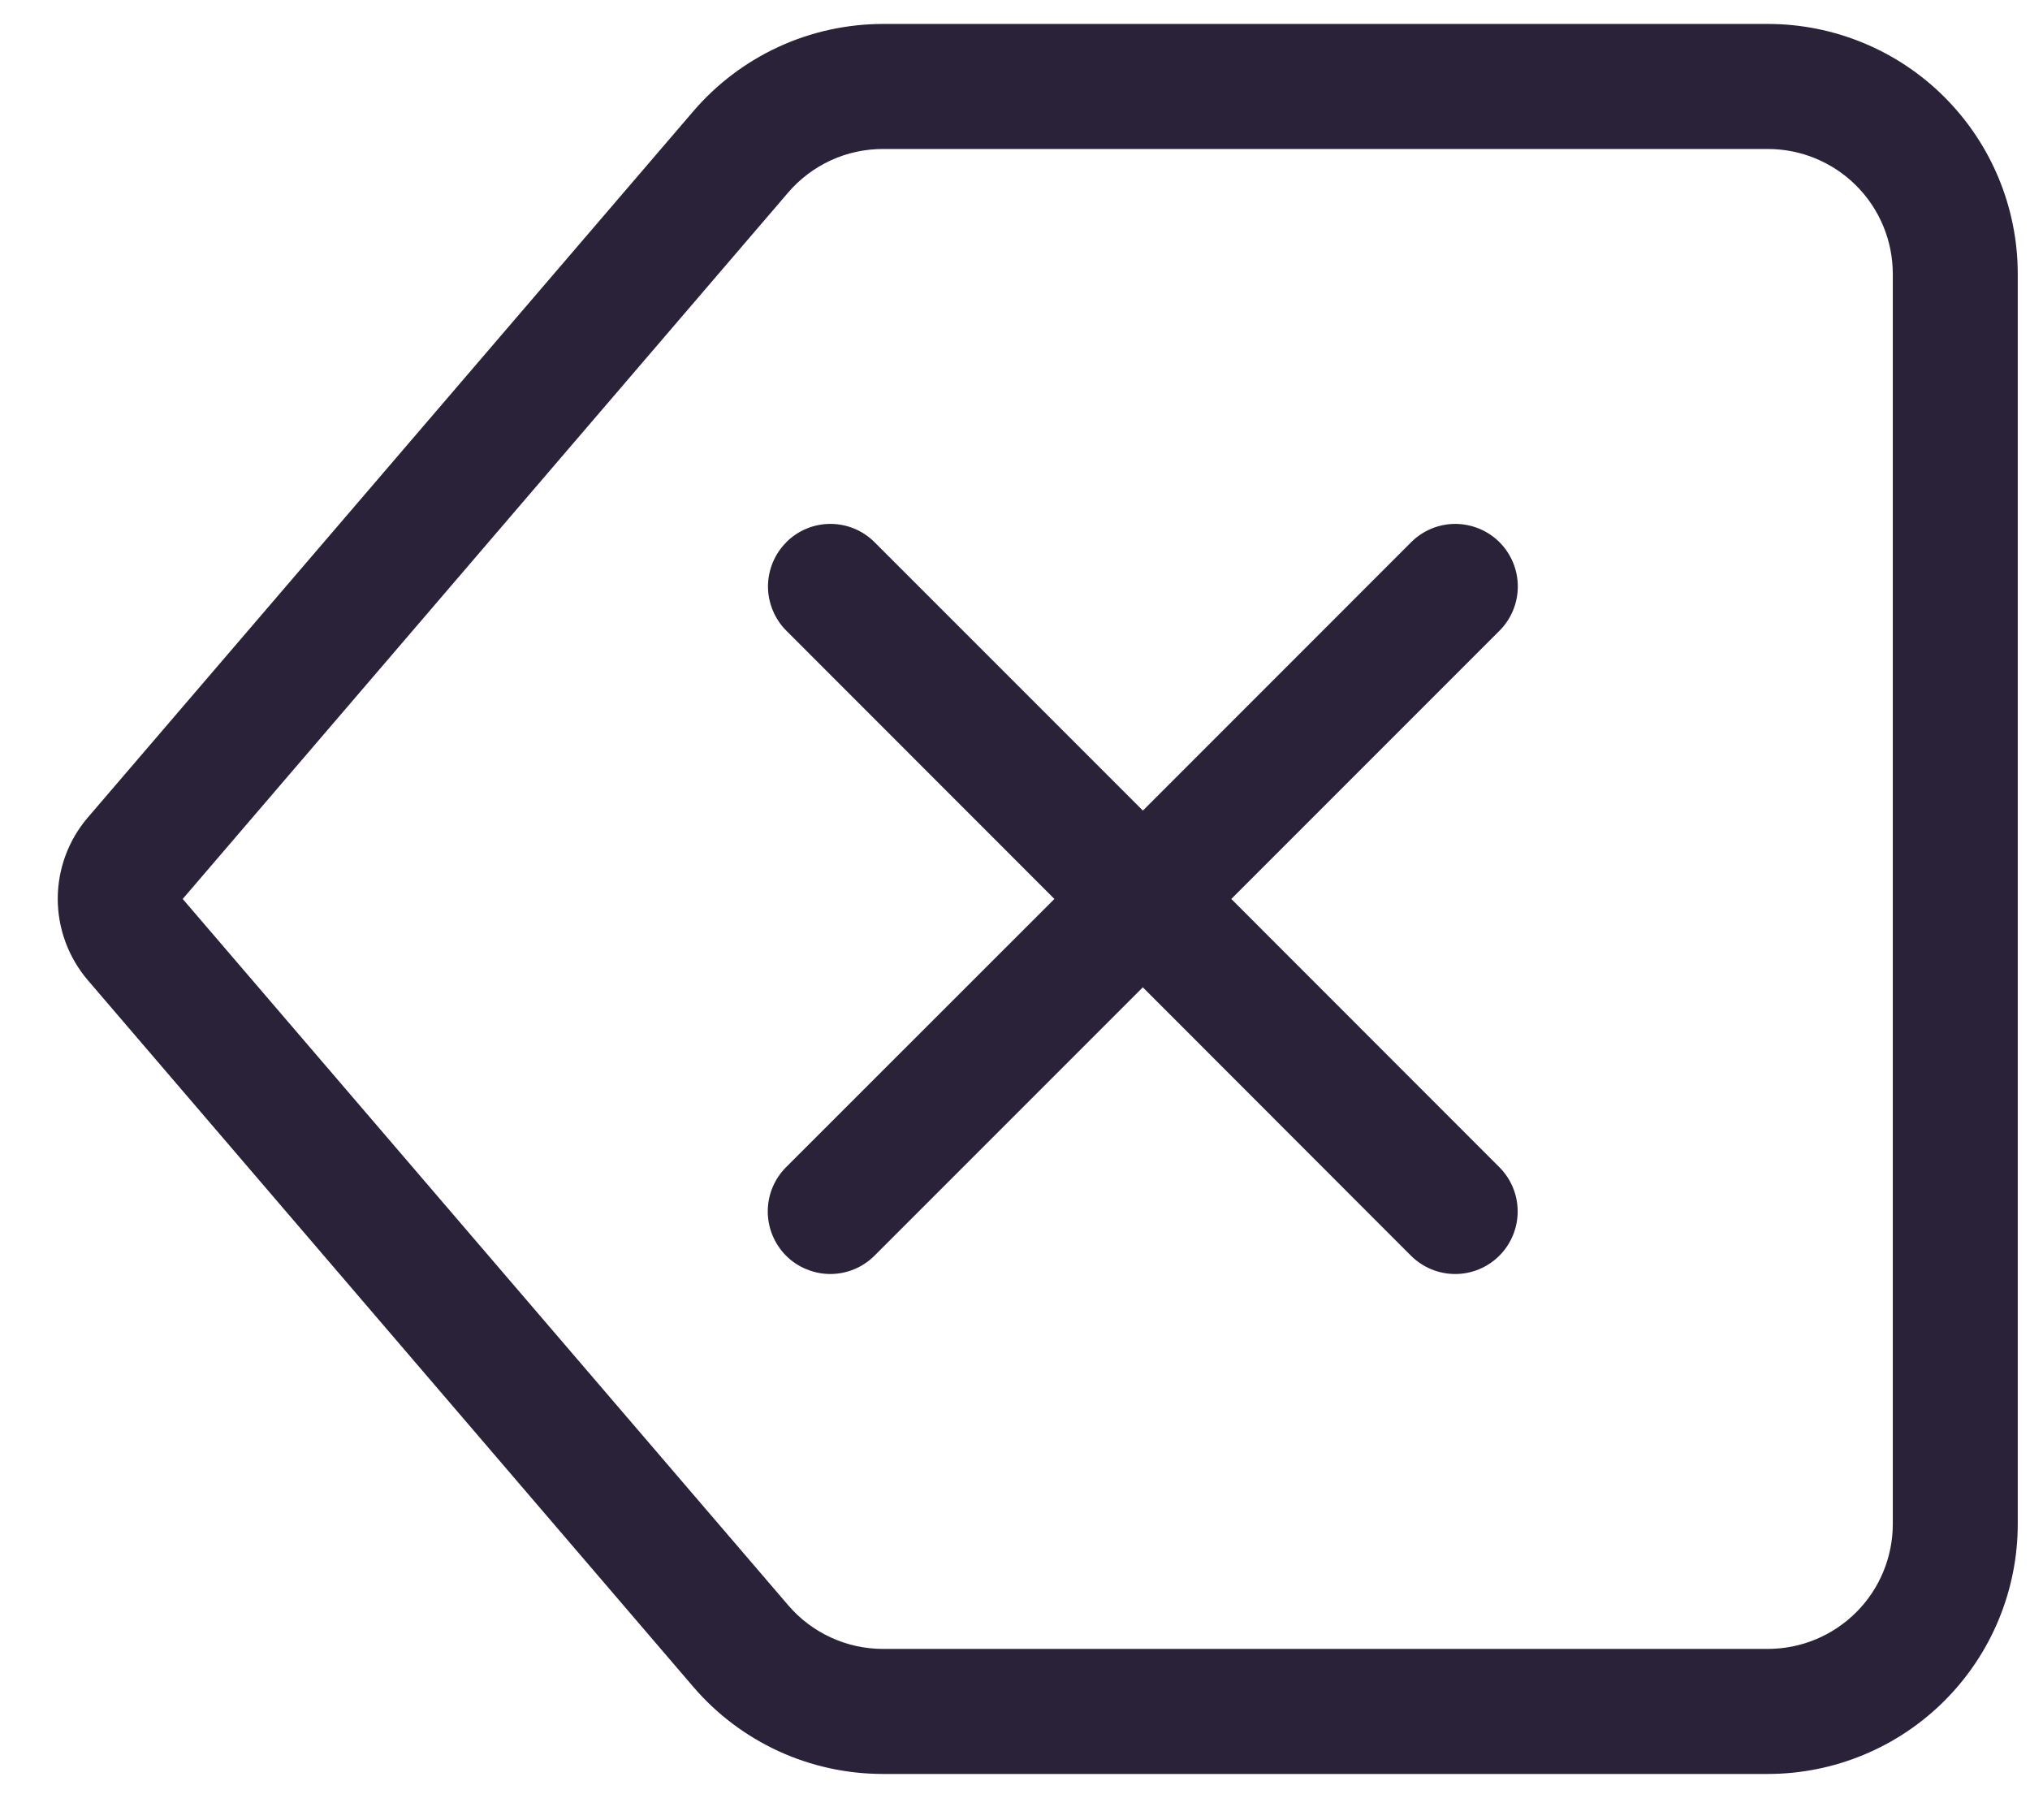<svg width="29" height="26" viewBox="0 0 29 26" fill="none" xmlns="http://www.w3.org/2000/svg">
<path fill-rule="evenodd" clip-rule="evenodd" d="M27.779 1.388C27.11 0.718 26.201 0.342 25.254 0.342H12.614C12.098 0.343 11.589 0.454 11.121 0.67C10.653 0.886 10.237 1.2 9.902 1.592L1.255 11.676C0.978 11.999 0.825 12.412 0.825 12.838C0.825 13.264 0.978 13.677 1.255 14.001L9.902 24.091C10.237 24.483 10.653 24.796 11.121 25.012C11.589 25.227 12.098 25.338 12.614 25.338H25.254C26.201 25.338 27.11 24.961 27.779 24.292C28.449 23.622 28.825 22.714 28.825 21.767V3.913C28.825 2.966 28.449 2.058 27.779 1.388ZM11.867 2.291C12.101 2.183 12.356 2.128 12.614 2.128H25.254C25.728 2.128 26.182 2.316 26.517 2.651C26.852 2.985 27.04 3.44 27.04 3.913V21.767C27.04 22.24 26.852 22.695 26.517 23.029C26.182 23.364 25.728 23.552 25.254 23.552H12.614C12.356 23.552 12.102 23.496 11.868 23.388C11.634 23.28 11.426 23.123 11.259 22.927L2.61 12.84L11.257 2.753C11.424 2.557 11.633 2.399 11.867 2.291ZM11.04 8.034C11.085 7.926 11.15 7.827 11.234 7.745H11.232C11.399 7.577 11.626 7.483 11.863 7.483C12.1 7.483 12.327 7.577 12.494 7.745L16.327 11.578L20.159 7.745C20.326 7.577 20.554 7.483 20.791 7.483C21.027 7.484 21.255 7.578 21.422 7.745C21.589 7.913 21.683 8.14 21.683 8.377C21.683 8.614 21.589 8.841 21.421 9.009L17.59 12.84L21.419 16.671C21.587 16.839 21.681 17.066 21.681 17.303C21.681 17.54 21.587 17.767 21.42 17.935C21.253 18.102 21.026 18.197 20.789 18.197C20.552 18.197 20.325 18.103 20.157 17.936L16.326 14.102L12.492 17.936C12.325 18.103 12.097 18.197 11.861 18.197C11.743 18.197 11.627 18.173 11.519 18.128C11.41 18.084 11.312 18.018 11.229 17.935C11.146 17.852 11.081 17.753 11.036 17.645C10.991 17.536 10.968 17.42 10.968 17.303C10.968 17.066 11.062 16.839 11.23 16.671L15.063 12.84L11.234 9.009C11.15 8.926 11.085 8.827 11.04 8.719C10.995 8.61 10.971 8.494 10.971 8.377C10.971 8.259 10.995 8.143 11.04 8.034Z" fill="#2A2238"/>
</svg>
